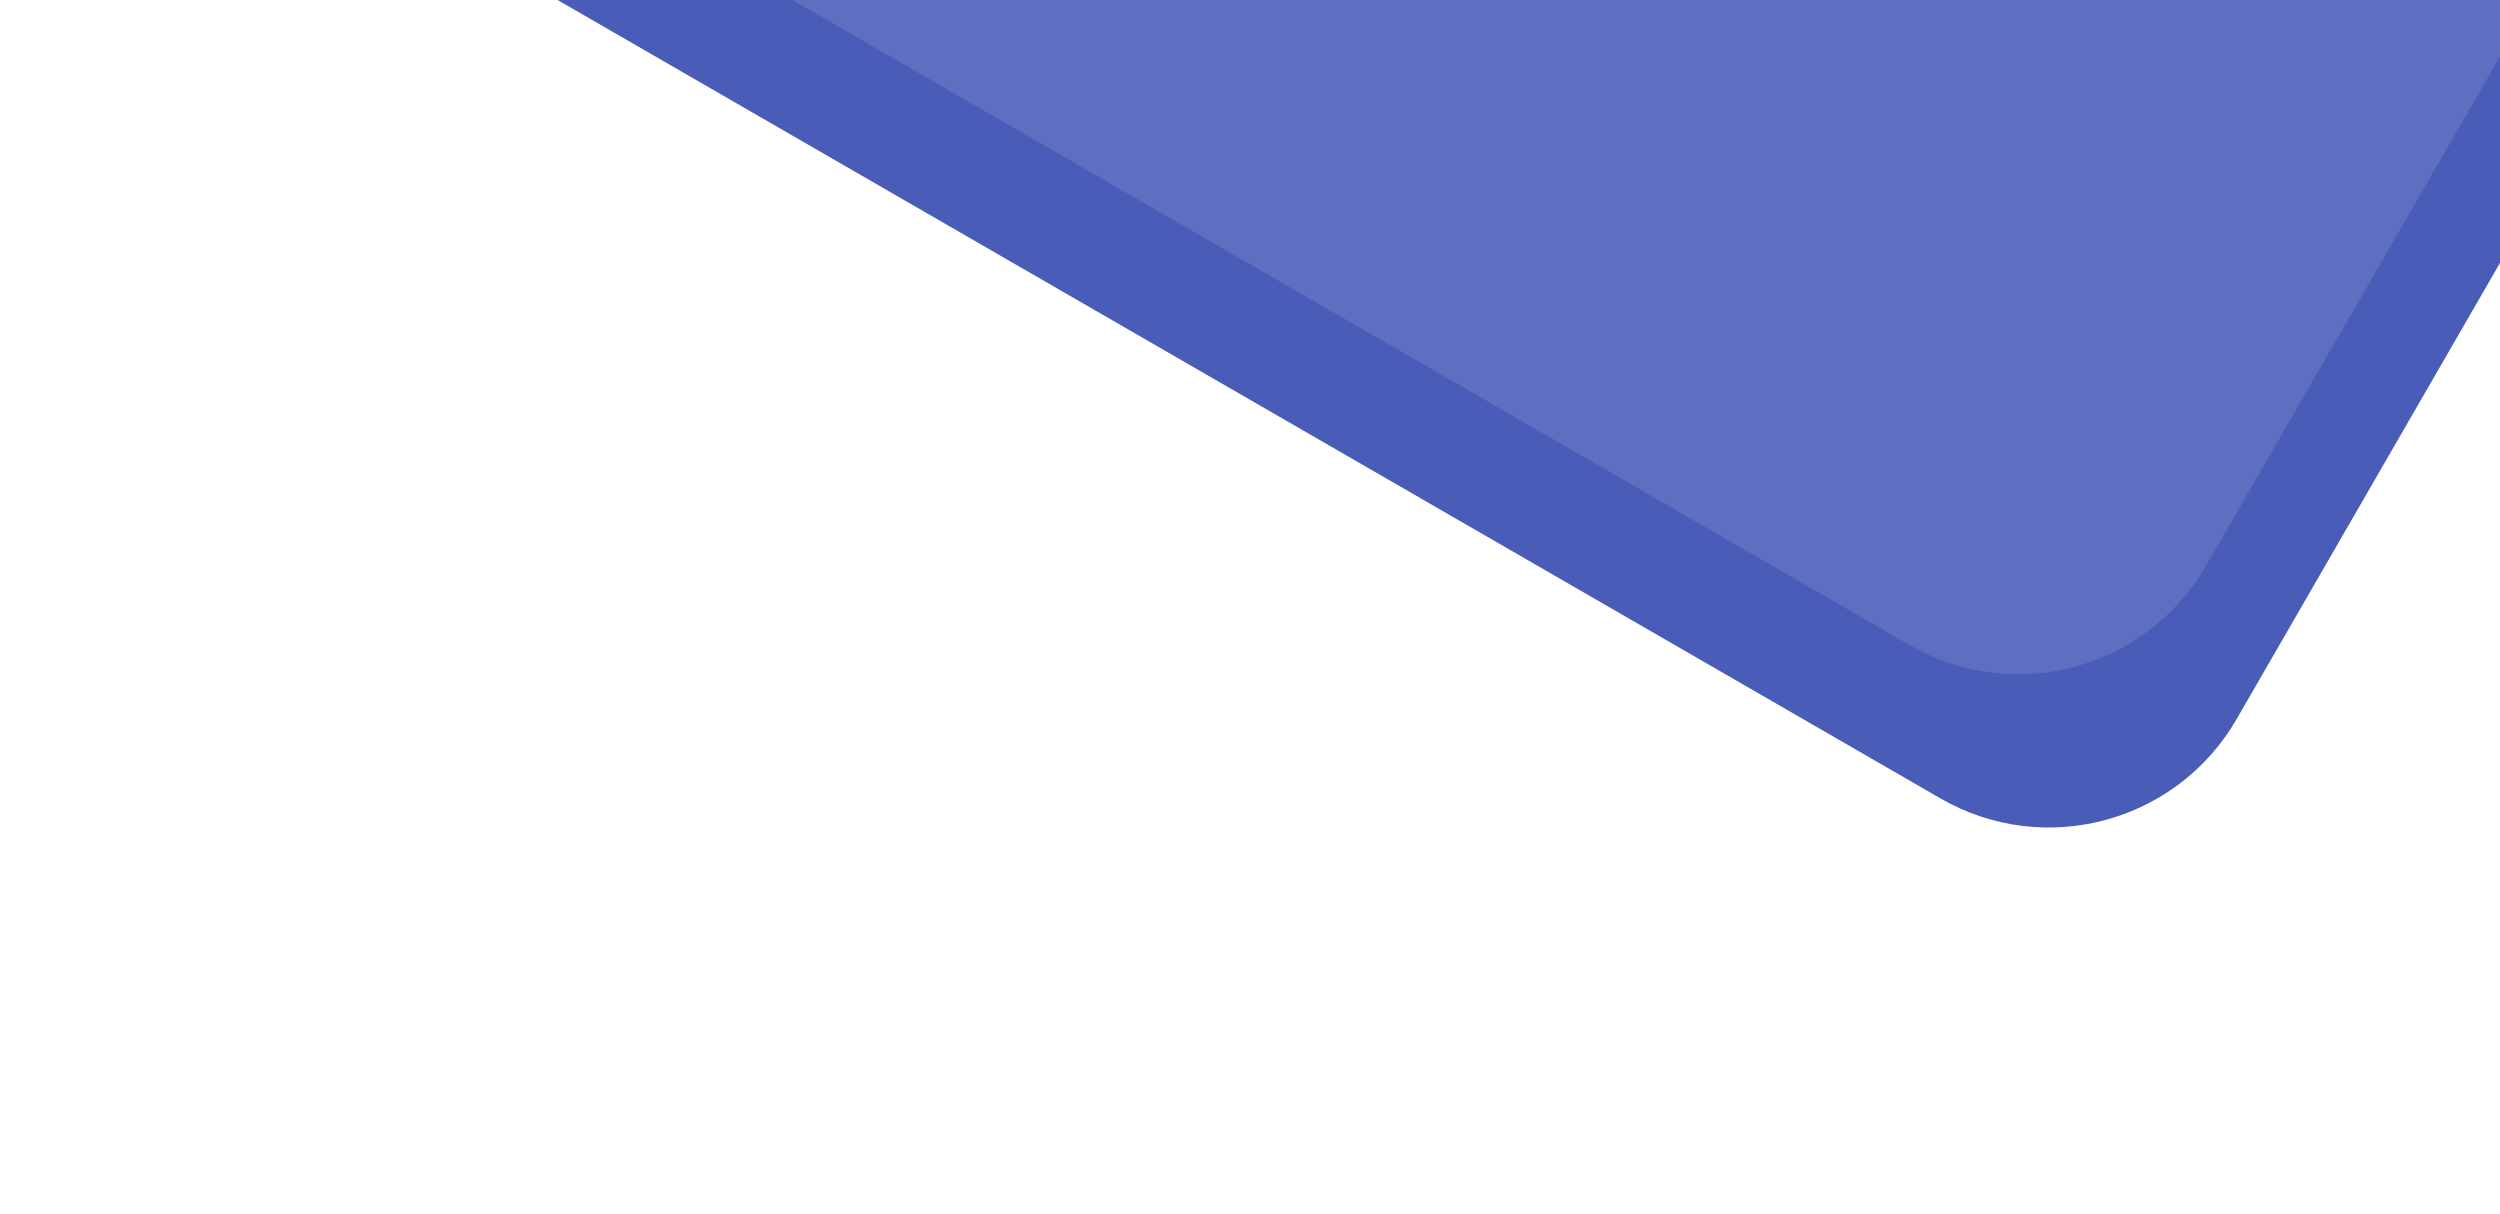 <svg width="173" height="84" viewBox="0 0 173 84" fill="none" xmlns="http://www.w3.org/2000/svg">
<rect x="35.846" y="-86.394" width="171.073" height="73.45" rx="15" transform="rotate(30 35.846 -86.394)" fill="#495CB7"/>
<rect x="33.725" y="-97" width="171.073" height="73.45" rx="15" transform="rotate(30 33.725 -97)" fill="#5E6FC1"/>
</svg>
